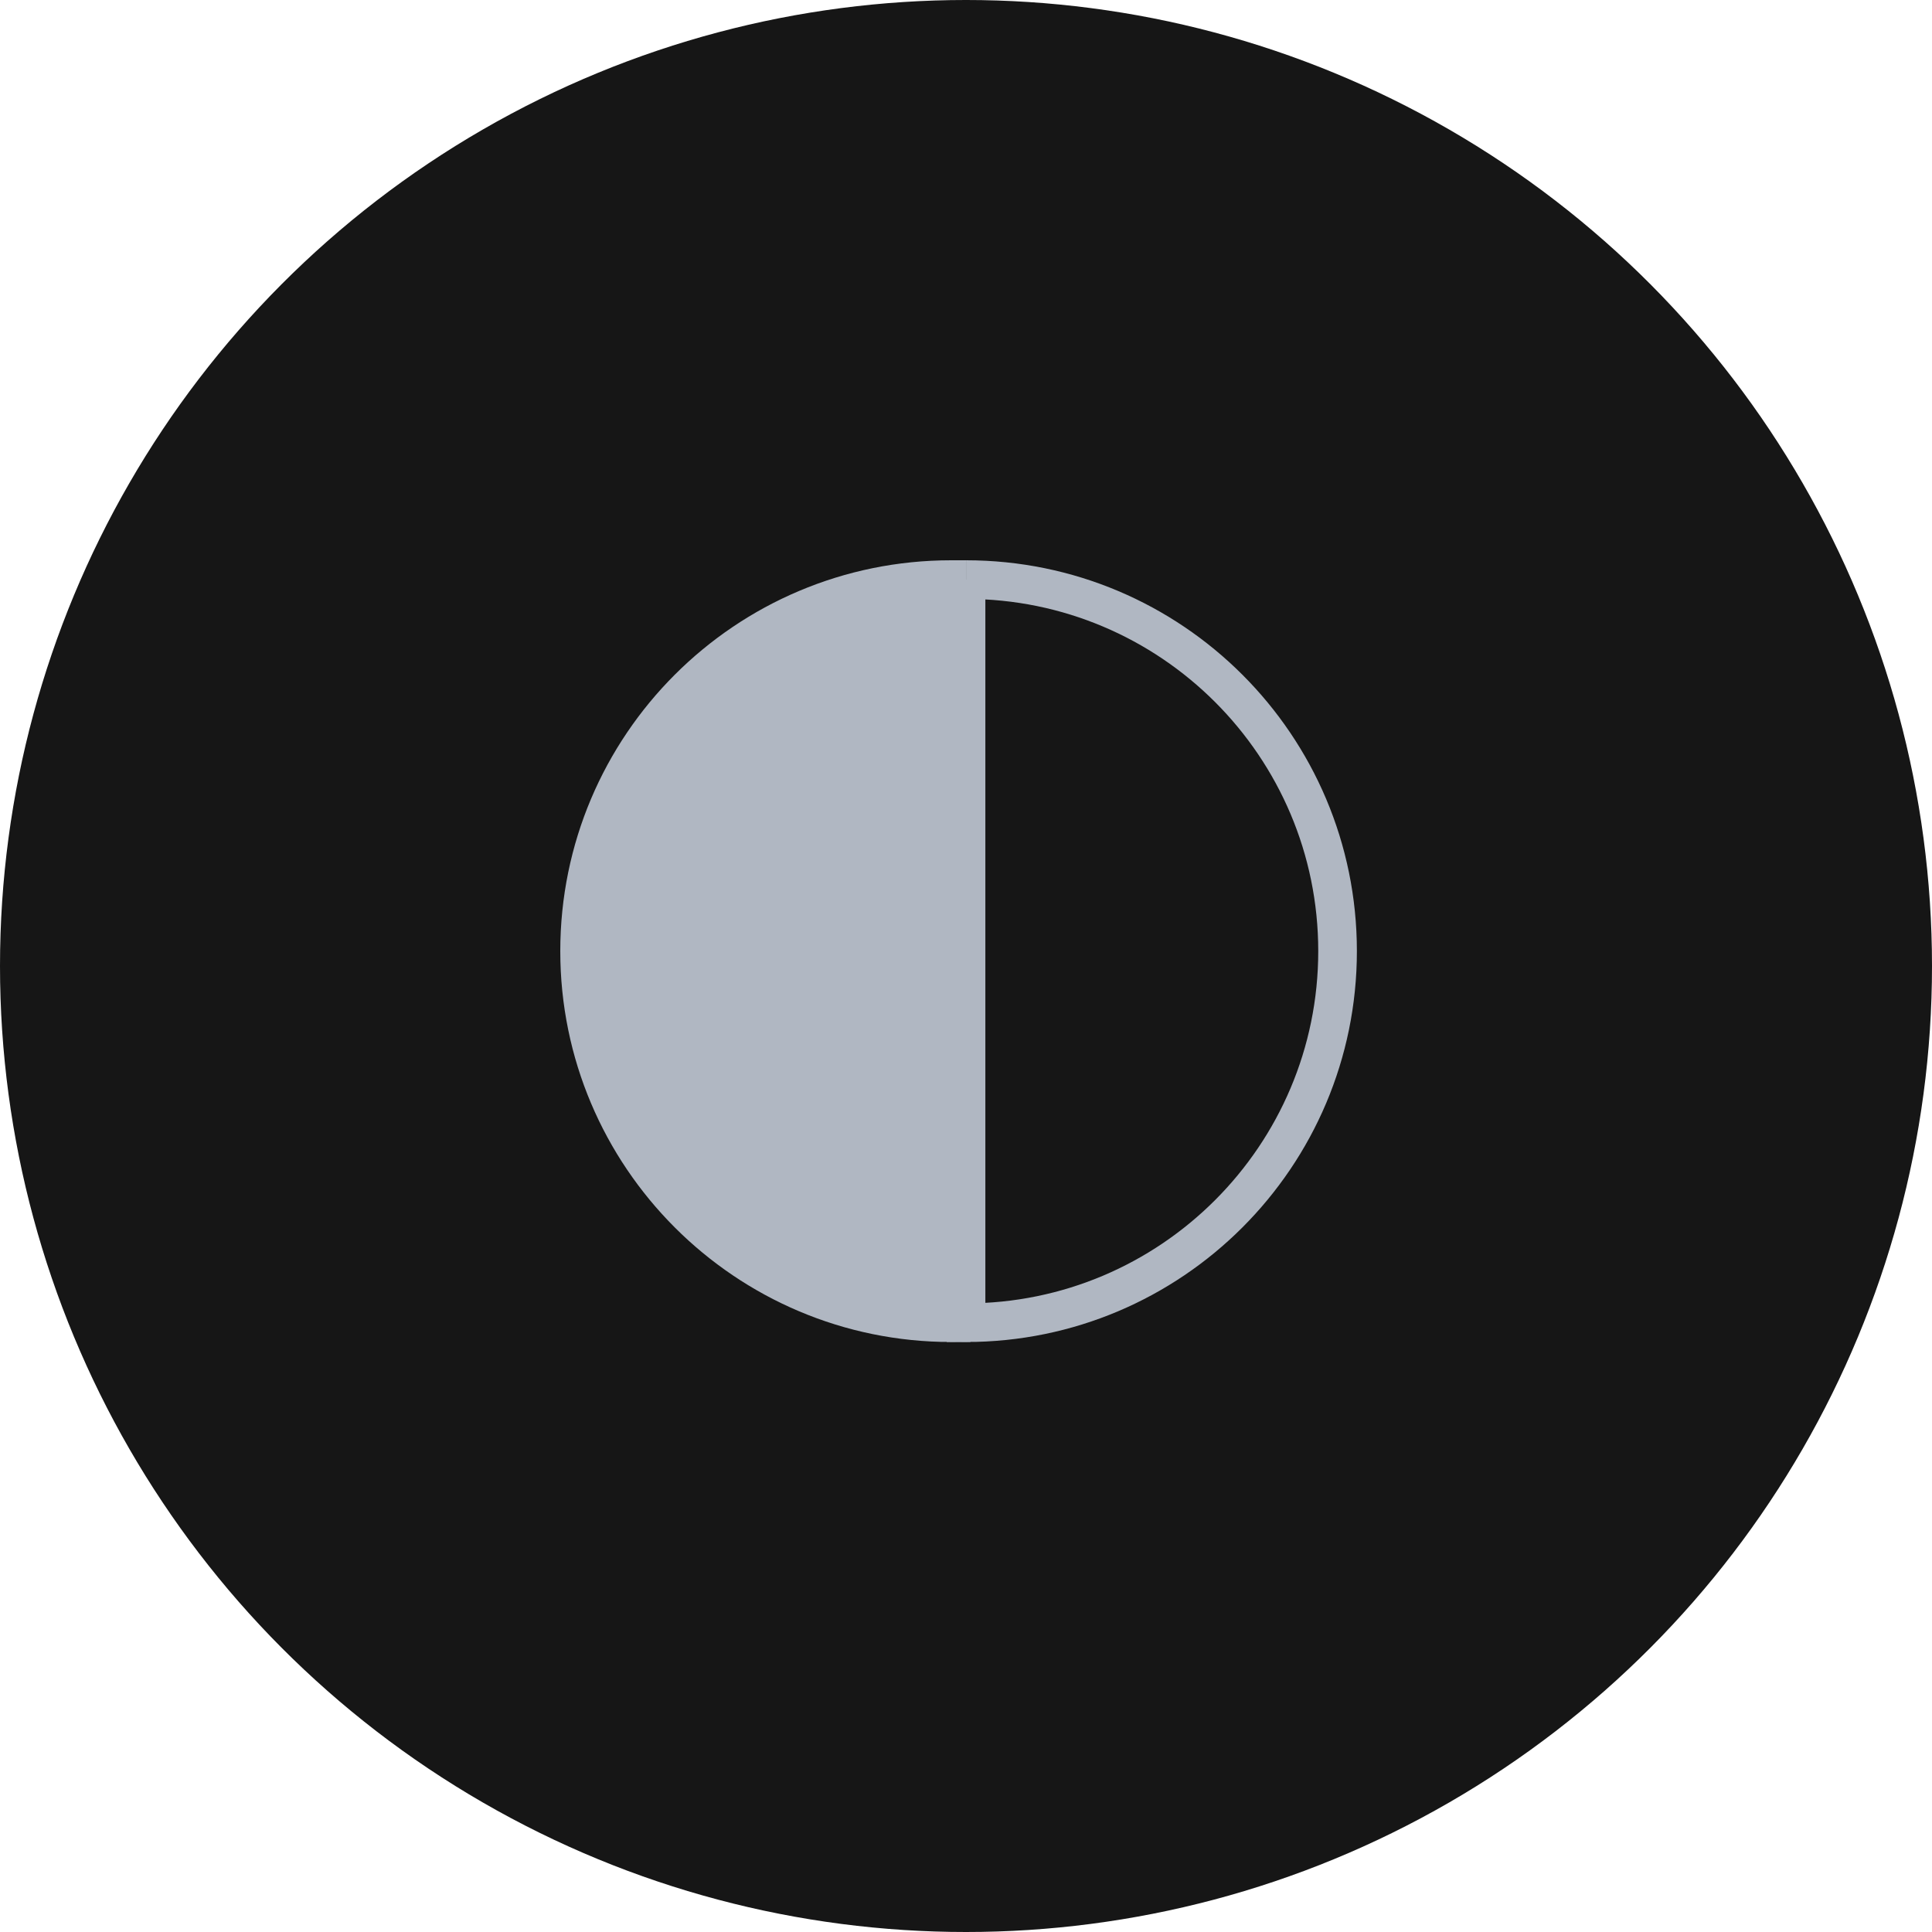 <?xml version="1.0" encoding="UTF-8"?>
<svg width="50px" height="50px" viewBox="0 0 50 50" version="1.1" xmlns="http://www.w3.org/2000/svg" xmlns:xlink="http://www.w3.org/1999/xlink">
    <!-- Generator: Sketch 54.1 (76490) - https://sketchapp.com -->
    <title>Group 9</title>
    <desc>Created with Sketch.</desc>
    <g id="Symbols" stroke="none" stroke-width="1" fill="none" fill-rule="evenodd">
        <g id="toolbar-editor" transform="translate(-656, -22)">
            <g id="Group-9" transform="translate(656, 22)">
                <circle id="Oval-Copy-2" fill="#161616" fill-rule="nonzero" cx="25" cy="25" r="25"></circle>
                <g id="Group-8" transform="translate(15, 15)" stroke="#B0B7C2">
                    <path d="M9.615,0 L9.615,19.231 C4.308,19.231 0,14.923 0,9.615 C0,4.3 4.308,0 9.615,0 L10,0" id="Fill-1" fill="#B0B7C2"></path>
                    <path d="M19.615,0 L19.615,19.231 C14.308,19.231 10,14.923 10,9.615 C10,4.3 14.308,0 19.615,0" id="Fill-1" transform="translate(14.808, 9.615) scale(-1, 1) translate(-14.808, -9.615) "></path>
                </g>
            </g>
        </g>
    </g>
</svg>